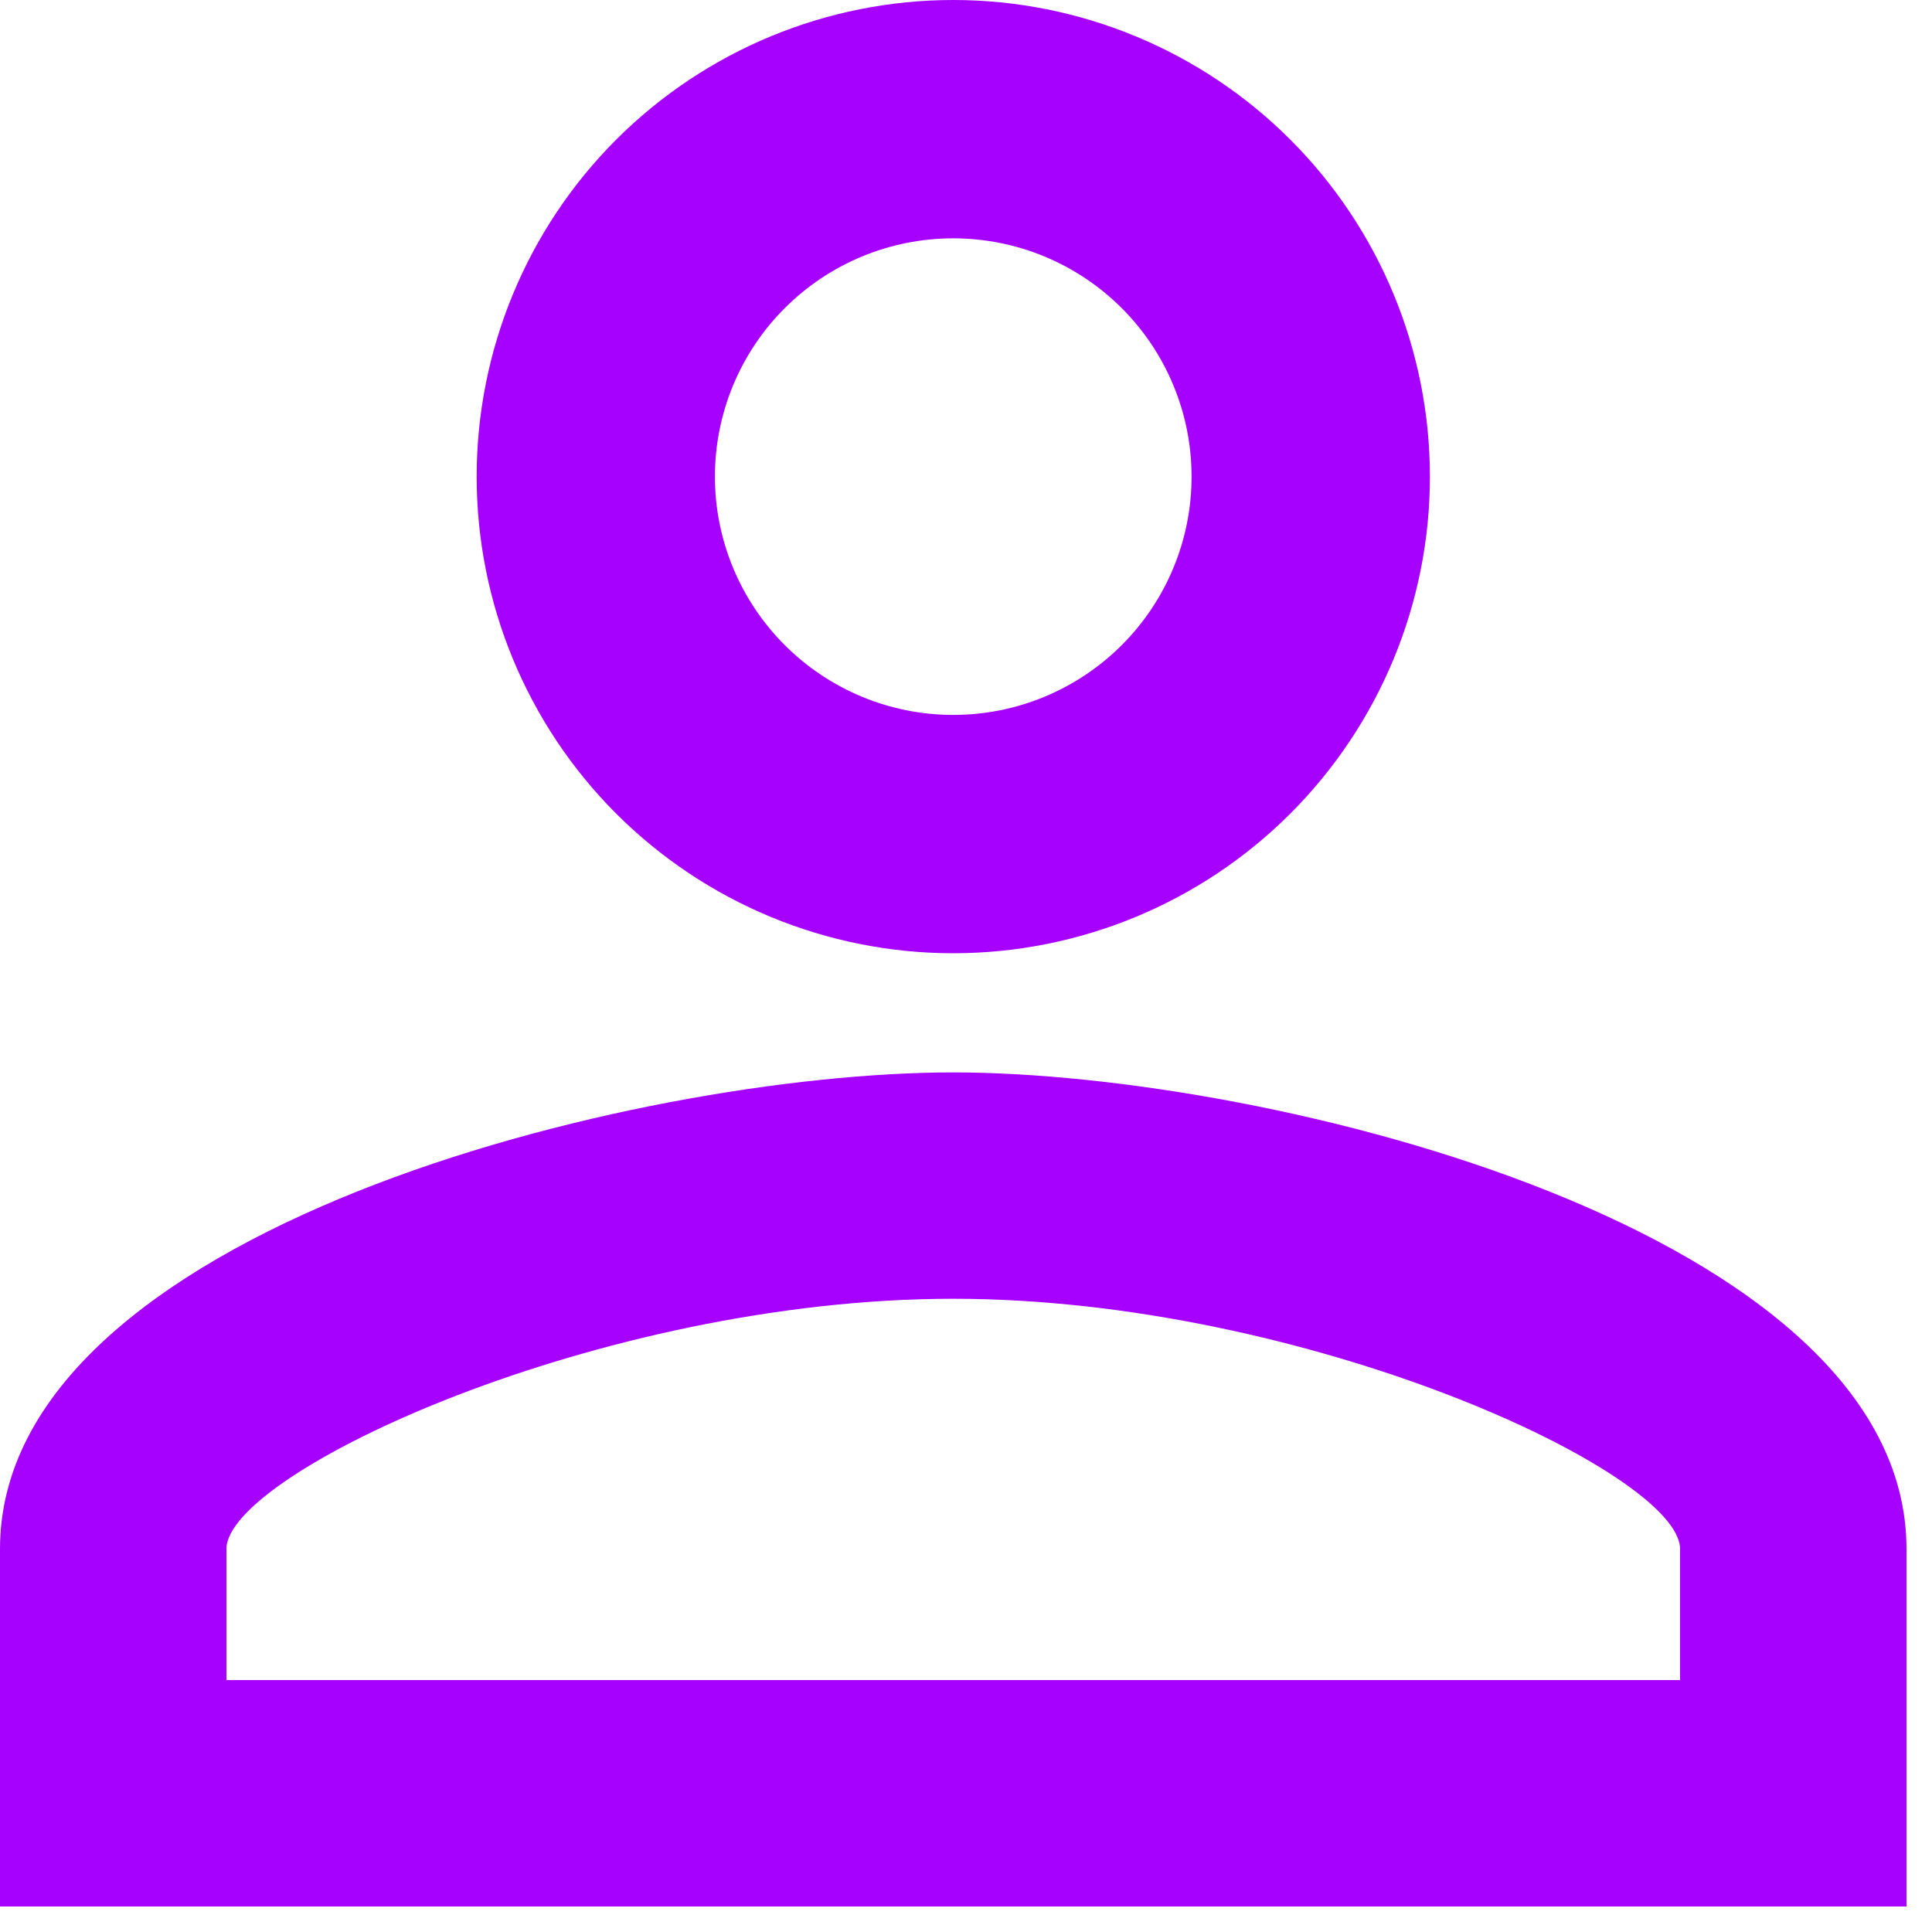<svg width="25" height="25" viewBox="0 0 25 25" fill="none" xmlns="http://www.w3.org/2000/svg">
<path d="M12.335 0C13.971 0 15.539 0.65 16.696 1.806C17.853 2.963 18.503 4.532 18.503 6.168C18.503 7.803 17.853 9.372 16.696 10.529C15.539 11.685 13.971 12.335 12.335 12.335C10.699 12.335 9.131 11.685 7.974 10.529C6.817 9.372 6.168 7.803 6.168 6.168C6.168 4.532 6.817 2.963 7.974 1.806C9.131 0.65 10.699 0 12.335 0ZM12.335 3.084C11.517 3.084 10.733 3.409 10.155 3.987C9.576 4.565 9.251 5.35 9.251 6.168C9.251 6.985 9.576 7.77 10.155 8.348C10.733 8.926 11.517 9.251 12.335 9.251C13.153 9.251 13.937 8.926 14.515 8.348C15.094 7.77 15.419 6.985 15.419 6.168C15.419 5.35 15.094 4.565 14.515 3.987C13.937 3.409 13.153 3.084 12.335 3.084ZM12.335 13.877C16.452 13.877 24.67 15.928 24.67 20.044V24.67H0V20.044C0 15.928 8.218 13.877 12.335 13.877ZM12.335 16.806C7.756 16.806 2.93 19.058 2.93 20.044V21.74H21.74V20.044C21.74 19.058 16.914 16.806 12.335 16.806Z" fill="#A600FF"/>
</svg>
